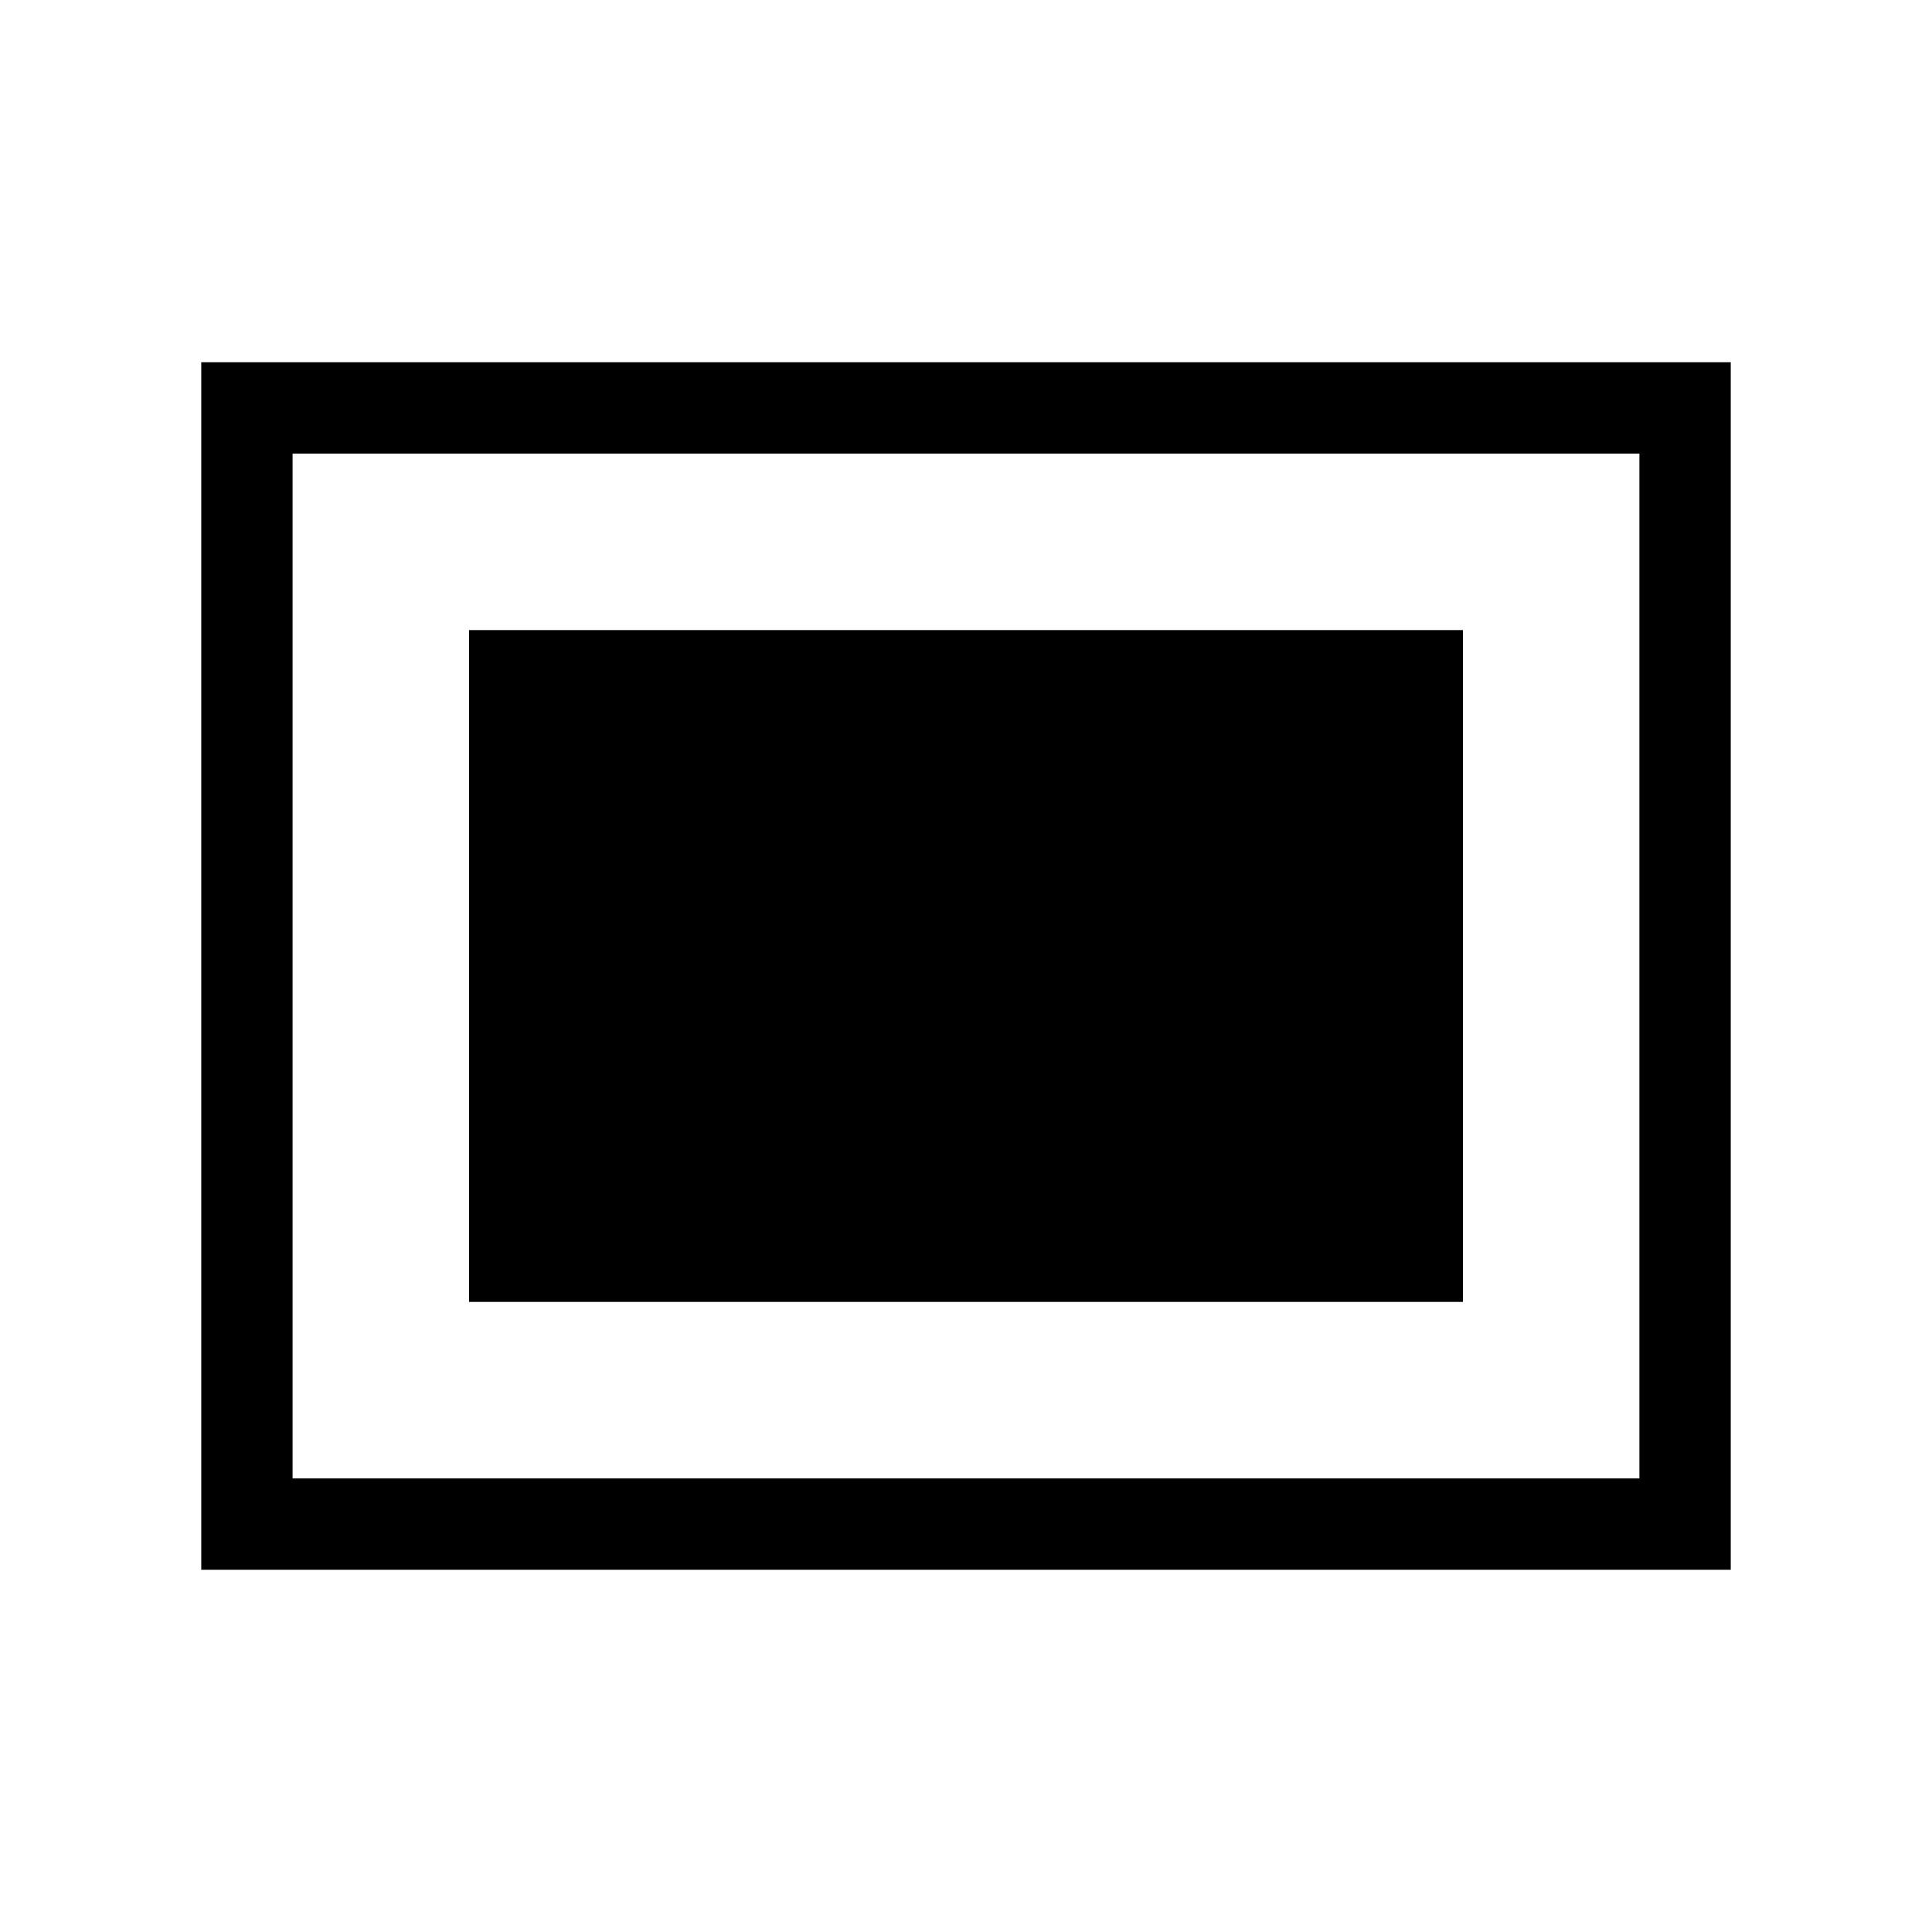 <svg xmlns="http://www.w3.org/2000/svg" viewBox="0 96 960 960"><path d="M100.001 875.999V276.001h759.998v599.998H100.001Zm45.384-45.384h669.23v-509.23h-669.23v509.23Zm87.693-87.693h493.844V409.078H233.078v333.844Z"/></svg>
